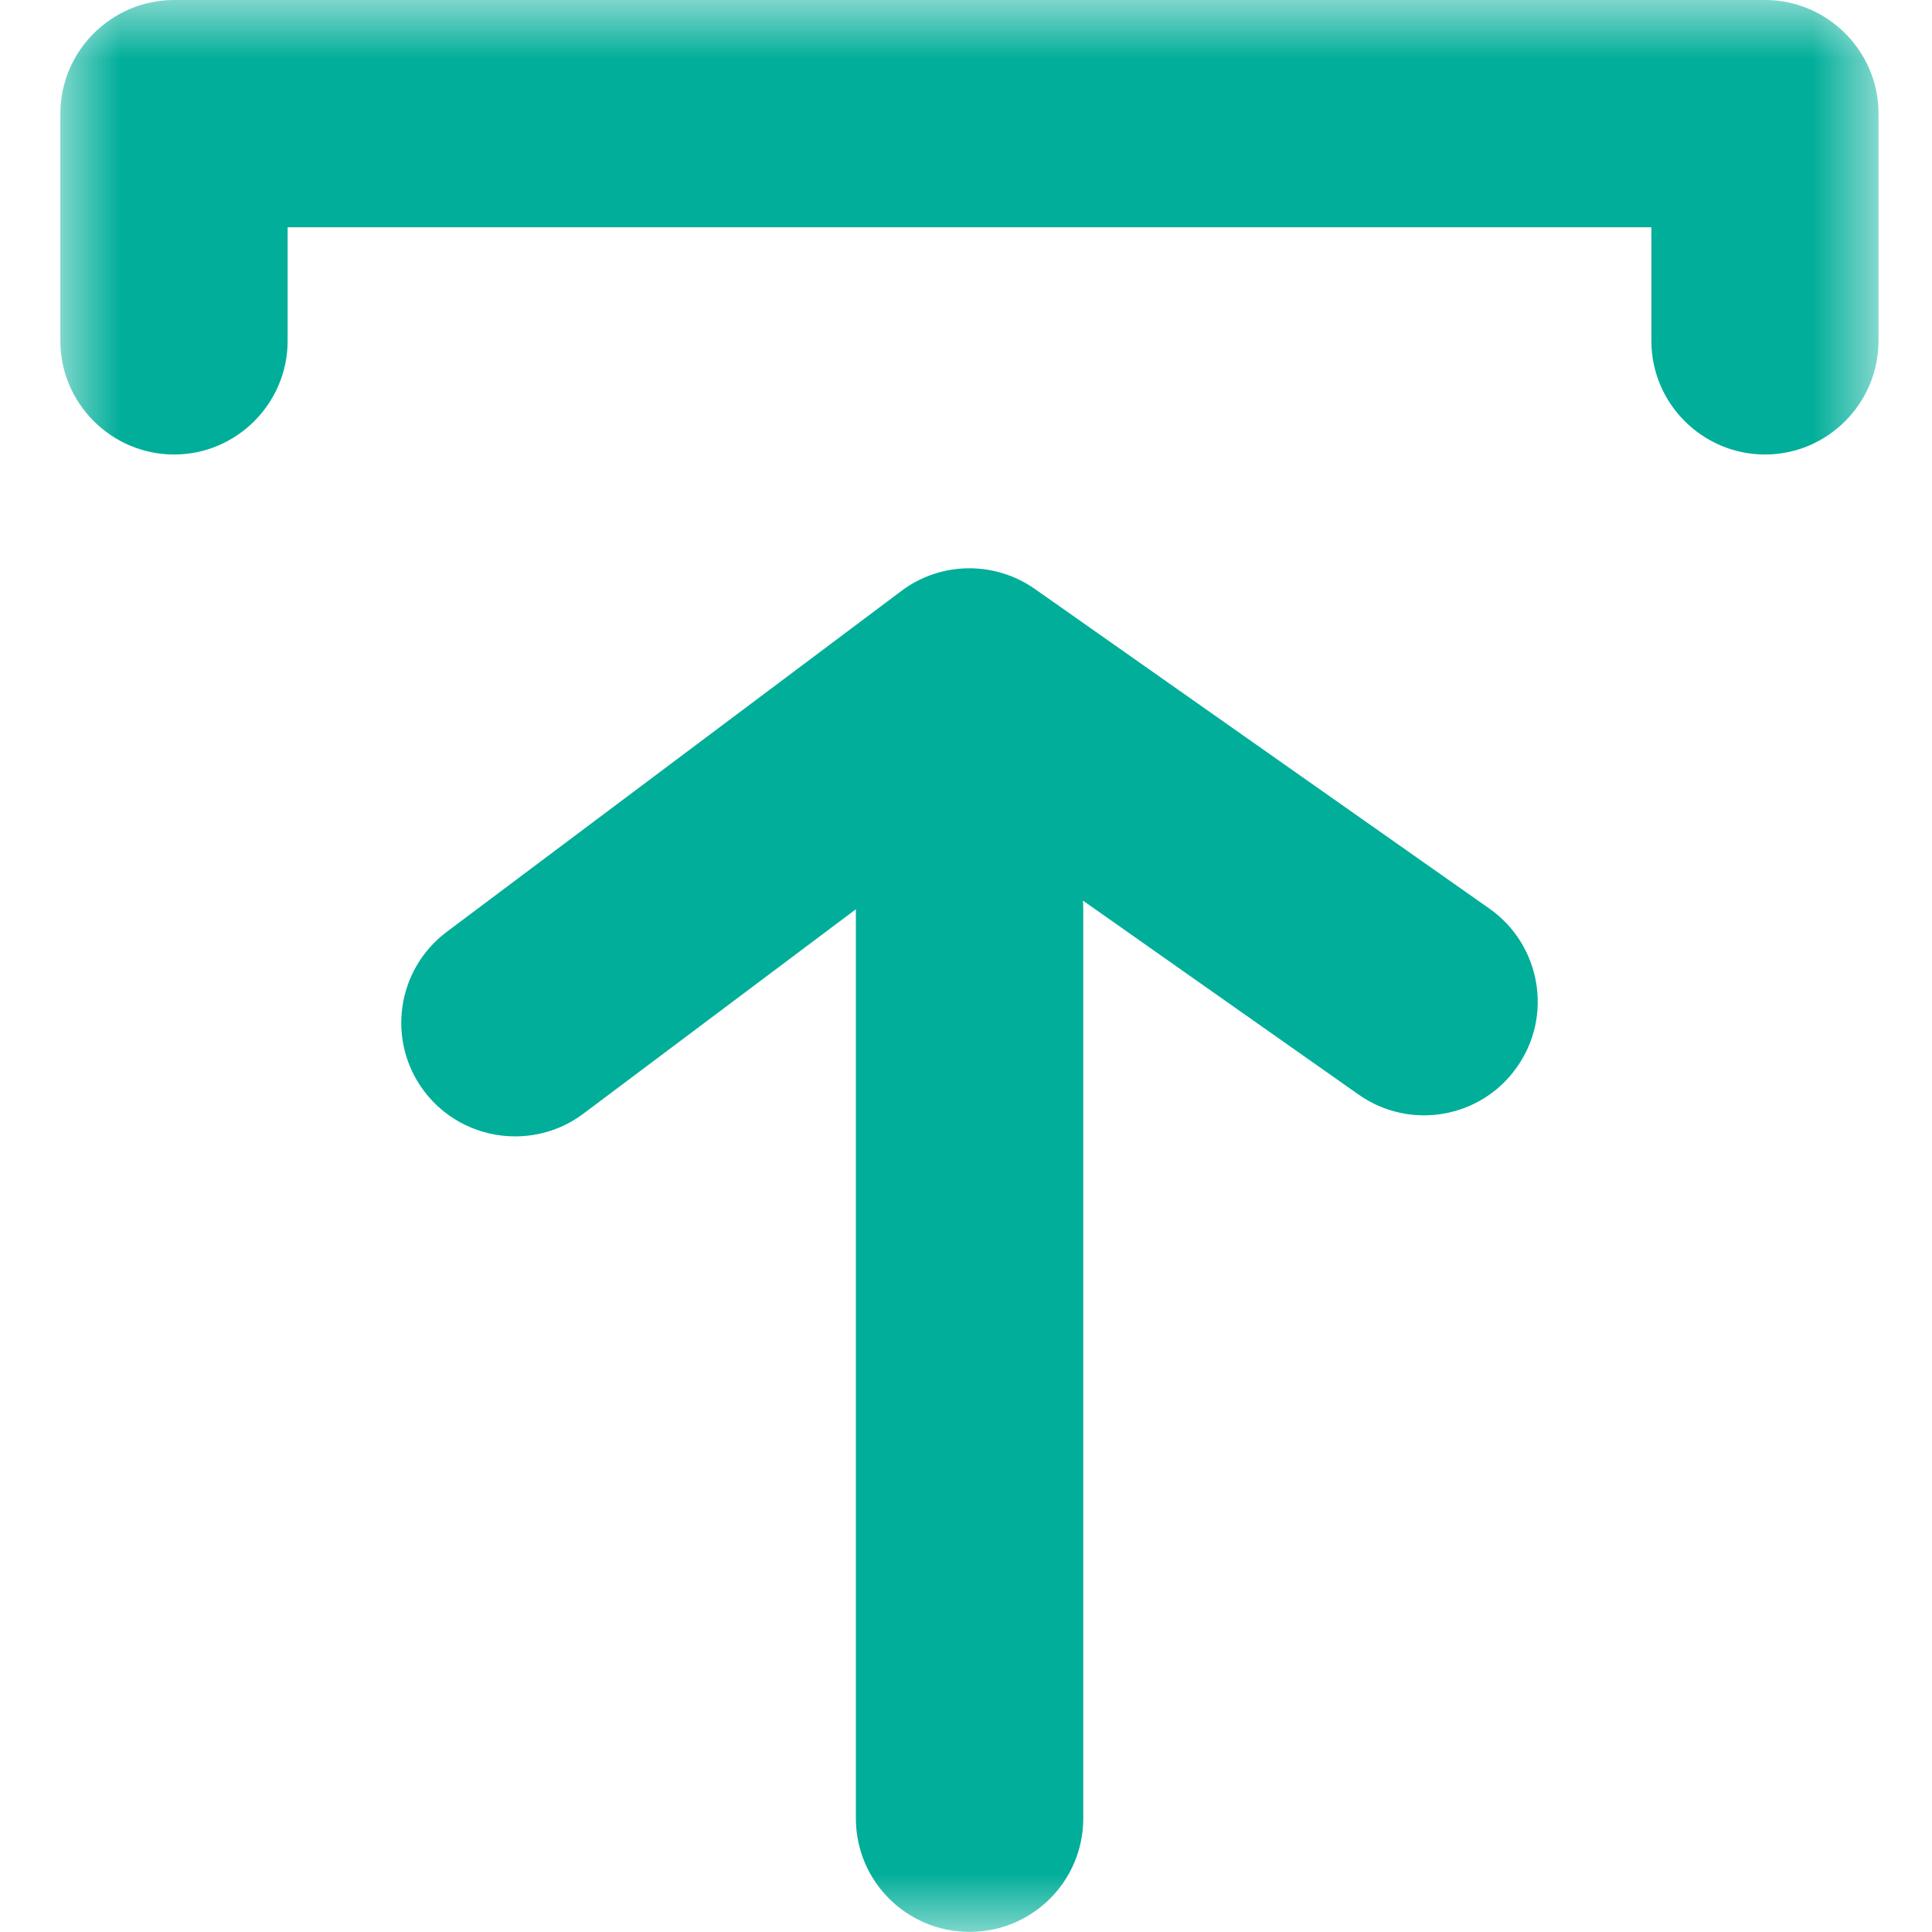 <svg xmlns="http://www.w3.org/2000/svg" xmlns:xlink="http://www.w3.org/1999/xlink" width="16" height="16" viewBox="0 0 16 16">
    <defs>
        <path id="tsj0urrwea" d="M0 0L15.059 0 15.059 16 0 16z"/>
    </defs>
    <g fill="none" fill-rule="evenodd">
        <g>
            <g>
                <g>
                    <g transform="translate(-587 -1019) translate(571 1011) translate(16 8) translate(.5)">
                        <mask id="c57kzd2nzb" fill="#fff">
                            <use xlink:href="#tsj0urrwea"/>
                        </mask>
                        <path fill="#00AE99" d="M3.766 9.411c-.287 0-.569-.13-.754-.375-.313-.417-.228-1.007.188-1.319l3.765-2.823c.325-.245.773-.25 1.106-.016l3.764 2.647c.425.3.528.887.228 1.312-.298.425-.885.527-1.31.229L8.468 7.458c.002.023.003.048.003.071v7.53c0 .52-.421.94-.941.94-.521 0-.942-.42-.942-.94V7.53L4.33 9.224c-.17.127-.368.187-.564.187M.94 0h13.177c.517 0 .94.423.94.94v1.883c0 .518-.423.941-.94.941-.518 0-.941-.423-.941-.94v-.942H1.882v.941c0 .518-.423.941-.94.941-.518 0-.942-.423-.942-.94V.94C0 .423.424 0 .941 0" mask="url(#c57kzd2nzb)"/>
                    </g>
                </g>
            </g>
        </g>
    </g>
</svg>
